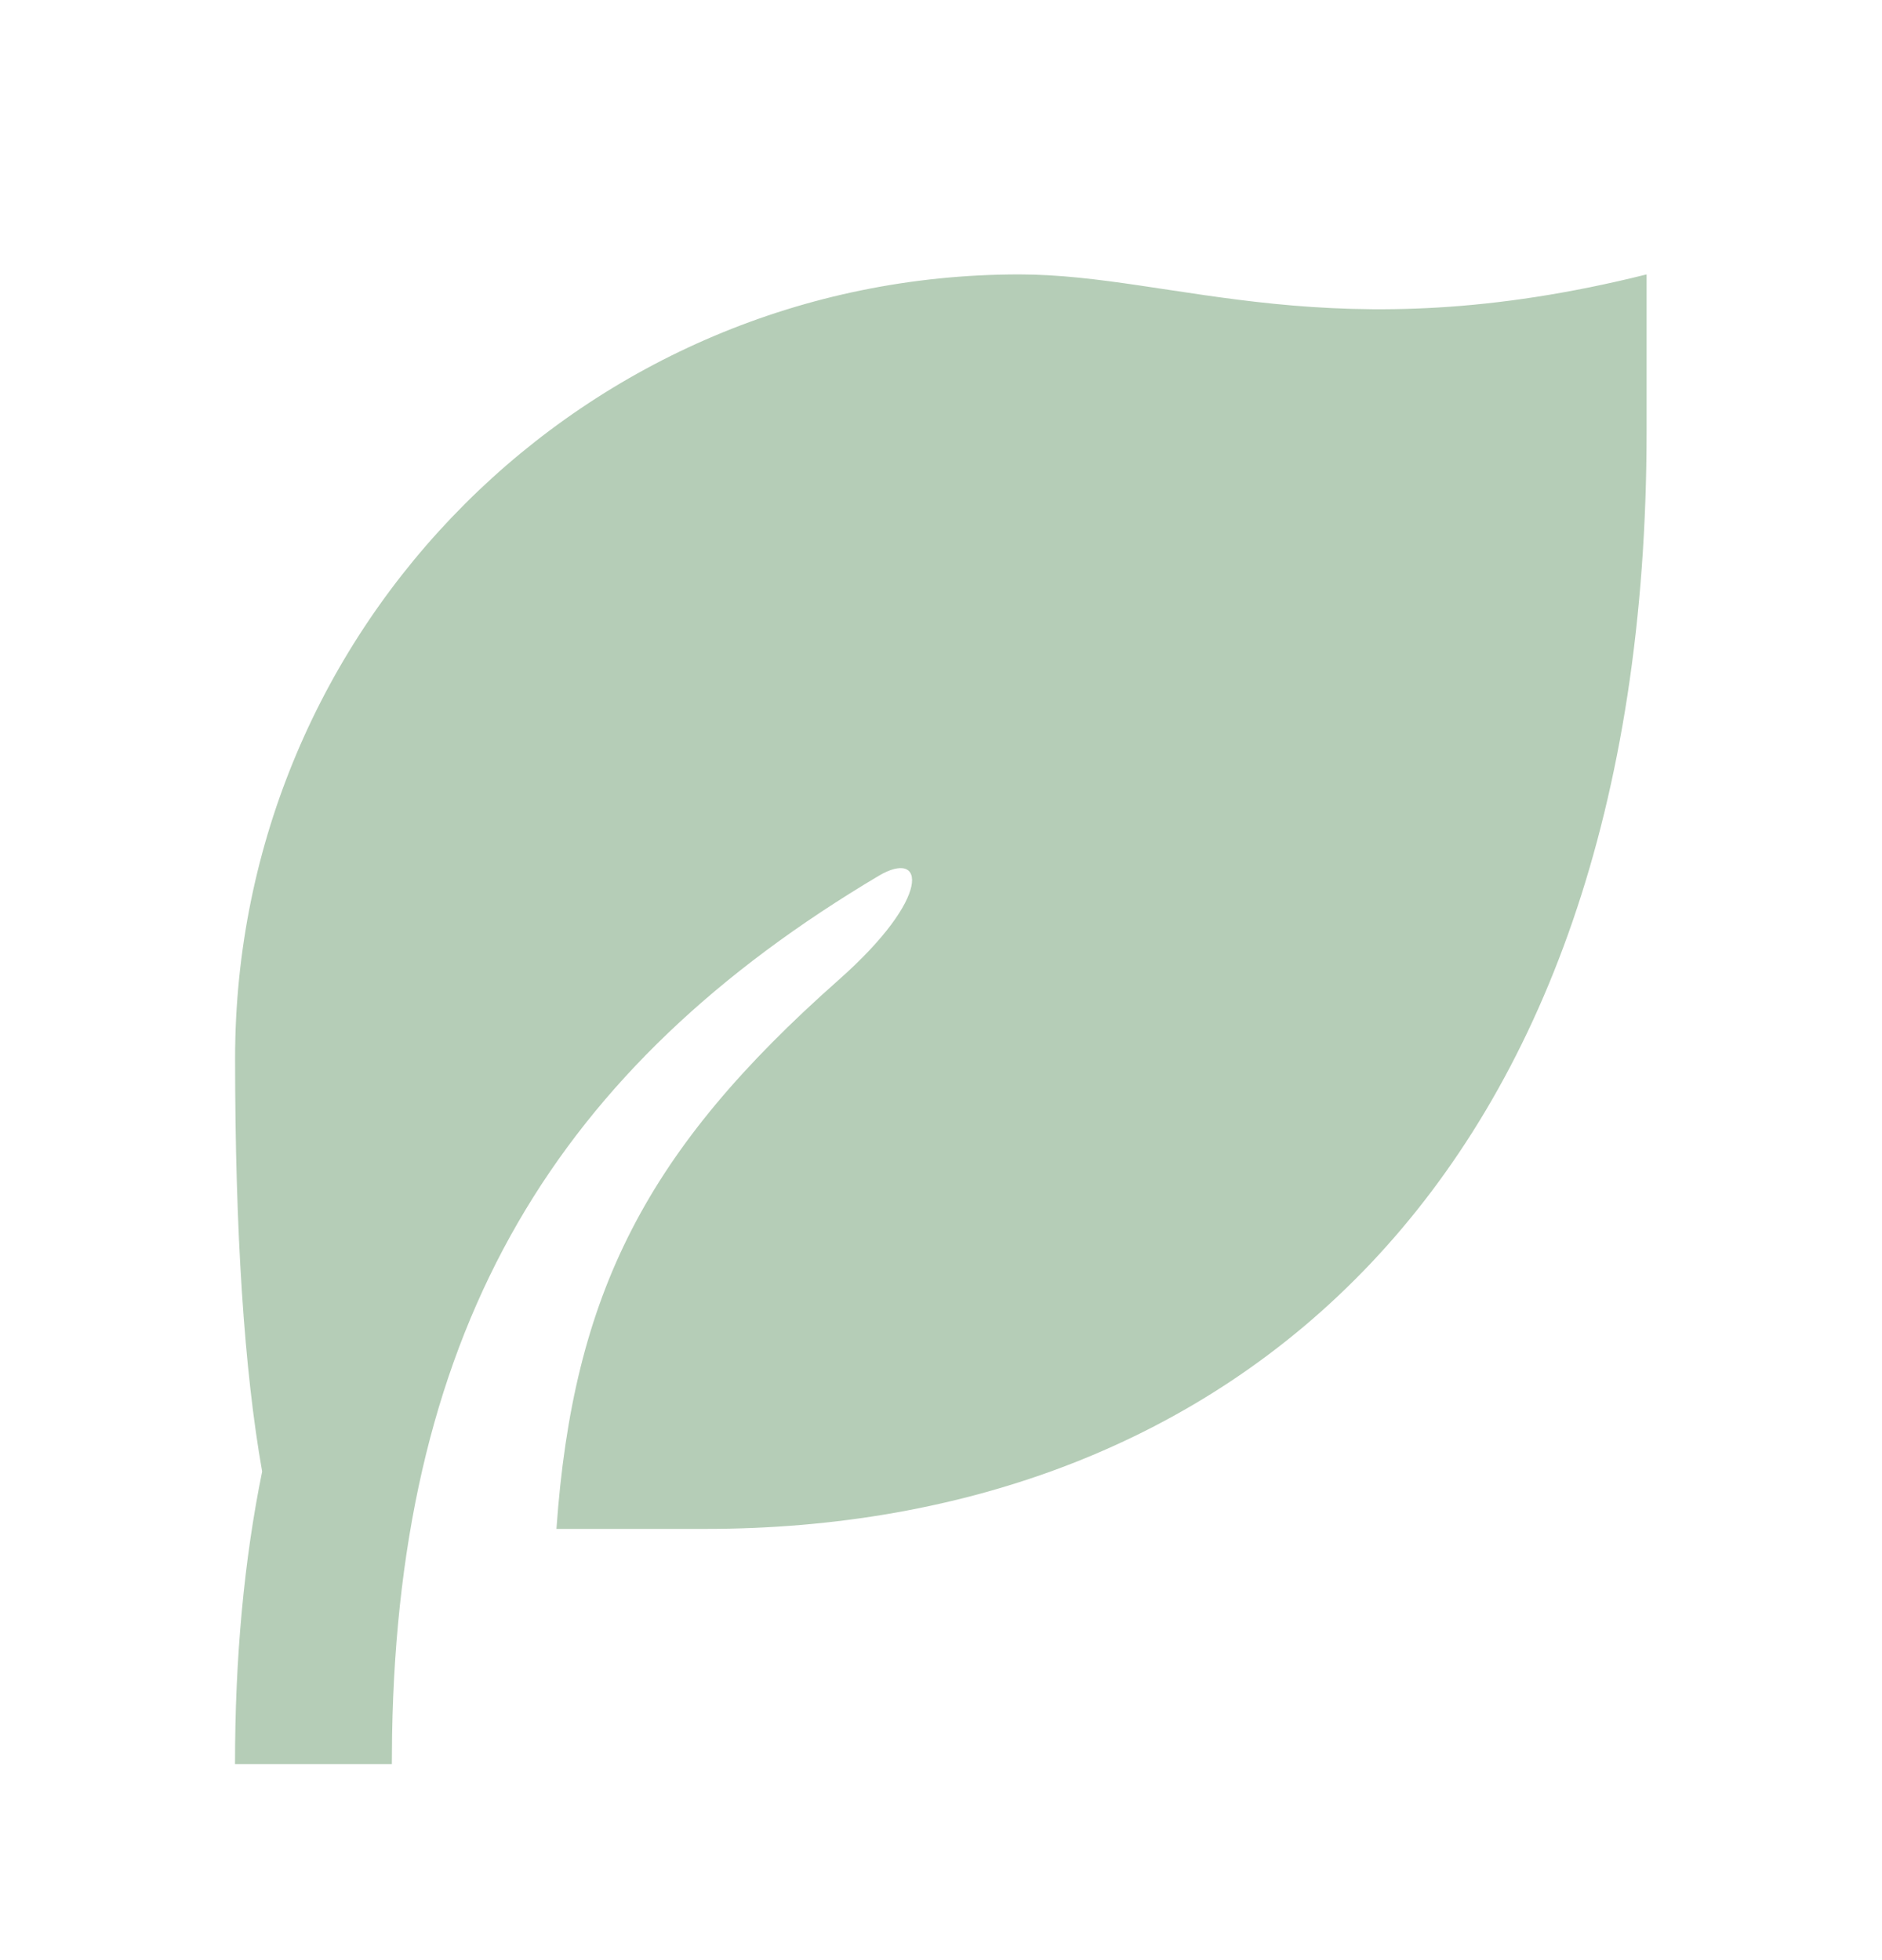 <svg width="24" height="25" viewBox="0 0 24 25" fill="none" xmlns="http://www.w3.org/2000/svg">
<path d="M20.998 3.5V5.5C20.998 15.127 15.625 19.5 8.998 19.5H7.096C7.308 16.488 8.246 14.665 10.694 12.499C11.898 11.434 11.796 10.819 11.203 11.172C7.119 13.602 5.09 16.886 5 22.13L4.997 22.5H2.997C2.997 21.137 3.113 19.9 3.343 18.768C3.114 17.474 2.999 15.718 2.998 13.5C2.998 7.977 7.475 3.5 12.998 3.5C14.998 3.5 16.998 4.5 20.998 3.5Z" fill="#B5CDB7"/>
</svg>
